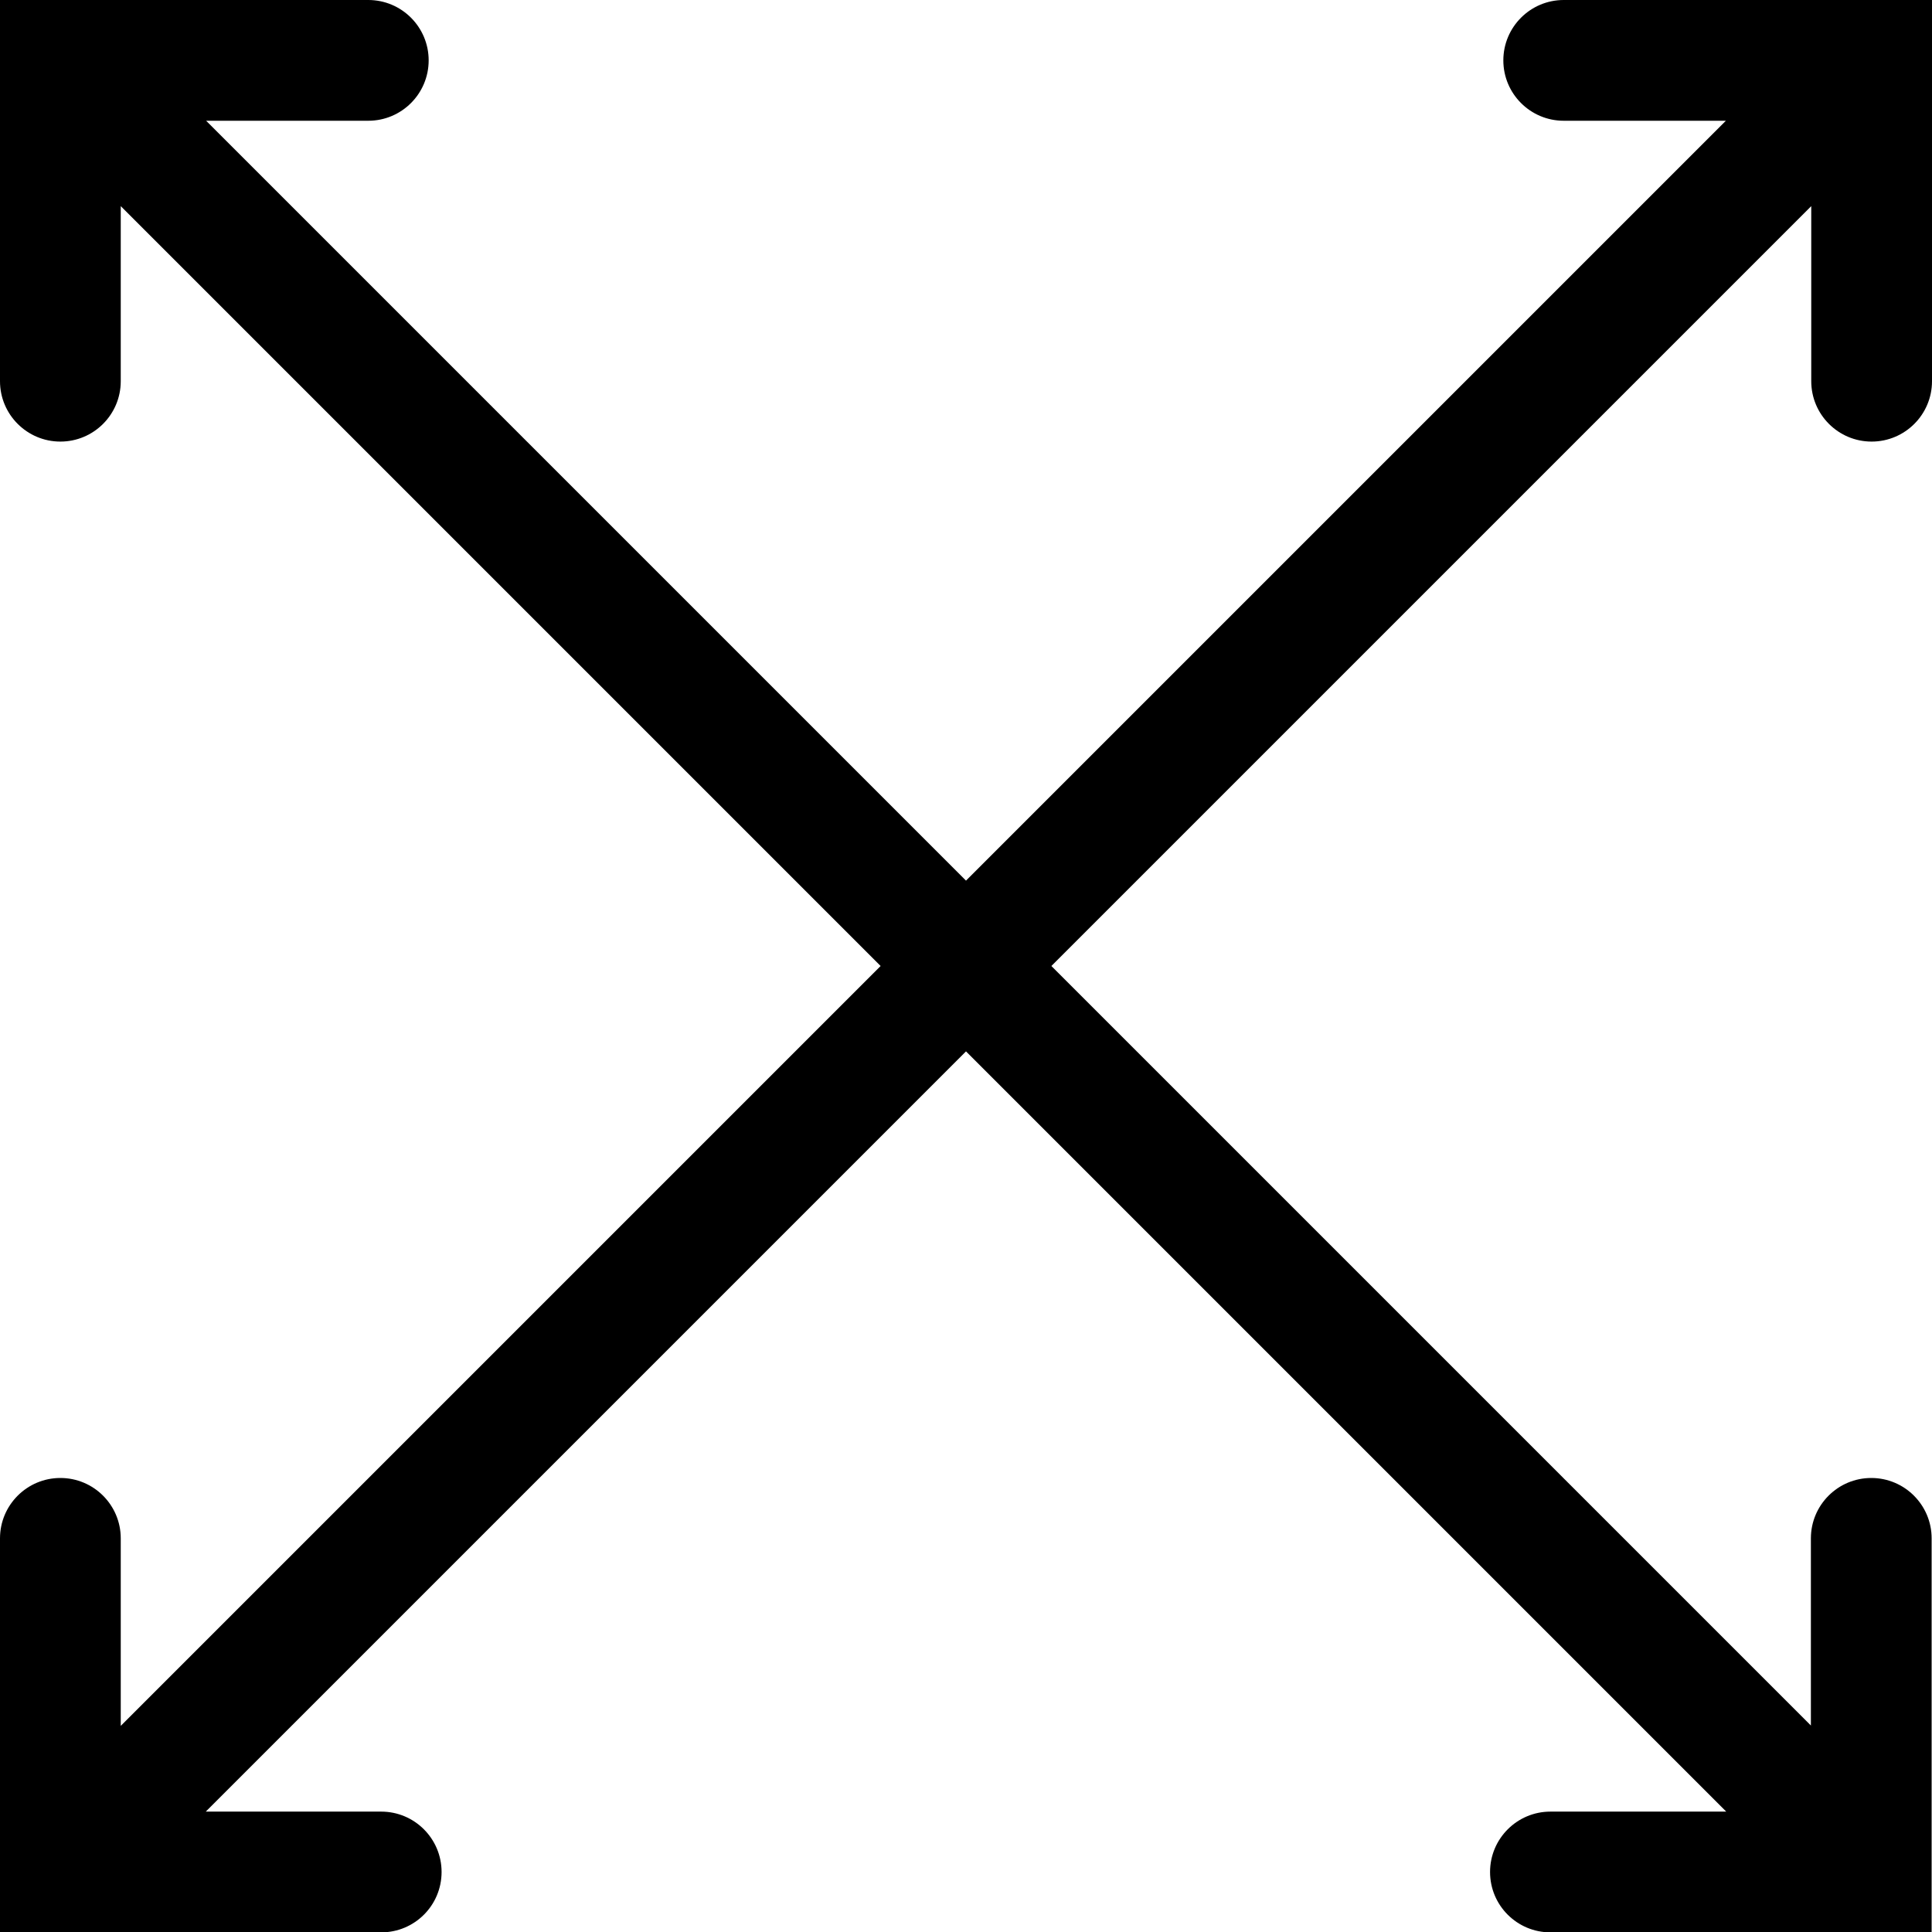 <?xml version="1.0" encoding="UTF-8"?>
<svg width="16px" height="16px" viewBox="0 0 16 16" version="1.1" xmlns="http://www.w3.org/2000/svg" xmlns:xlink="http://www.w3.org/1999/xlink">
    <!-- Generator: Sketch 52.6 (67491) - http://www.bohemiancoding.com/sketch -->
    <title>tool-max</title>
    <desc>Created with Sketch.</desc>
    <g id="Style" stroke="none" stroke-width="1" fill="none" fill-rule="evenodd">
        <g id="*UI-icons" transform="translate(-100, -1233)" fill="#000000" fill-rule="nonzero">
            <path d="M114.293,1234 L112.95,1234 C112.674,1234 112.45,1233.776 112.45,1233.5 C112.45,1233.224 112.674,1233 112.95,1233 L116,1233 L116,1236.157 C116,1236.433 115.776,1236.657 115.5,1236.657 C115.224,1236.657 115,1236.433 115,1236.157 L115,1234.707 L108.707,1241 L114.997,1247.29 L114.997,1245.74 C114.997,1245.464 115.221,1245.24 115.497,1245.24 C115.773,1245.24 115.997,1245.464 115.997,1245.74 L115.997,1249.003 L112.84,1249.003 C112.564,1249.003 112.34,1248.78 112.34,1248.503 C112.34,1248.227 112.564,1248.003 112.84,1248.003 L114.296,1248.003 L108,1241.707 L101.704,1248.003 L103.157,1248.003 C103.433,1248.003 103.657,1248.227 103.657,1248.503 C103.657,1248.78 103.433,1249.003 103.157,1249.003 L100,1249.003 L100,1245.74 C100,1245.464 100.224,1245.24 100.5,1245.24 C100.776,1245.24 101,1245.464 101,1245.74 L101,1247.293 L107.293,1241 L101,1234.707 L101,1236.157 C101,1236.433 100.776,1236.657 100.5,1236.657 C100.224,1236.657 100,1236.433 100,1236.157 L100,1233 L103.05,1233 C103.326,1233 103.55,1233.224 103.55,1233.5 C103.55,1233.776 103.326,1234 103.05,1234 L101.707,1234 L108,1240.293 L114.293,1234 Z" id="tool-max"></path>
        </g>
    </g>
</svg>